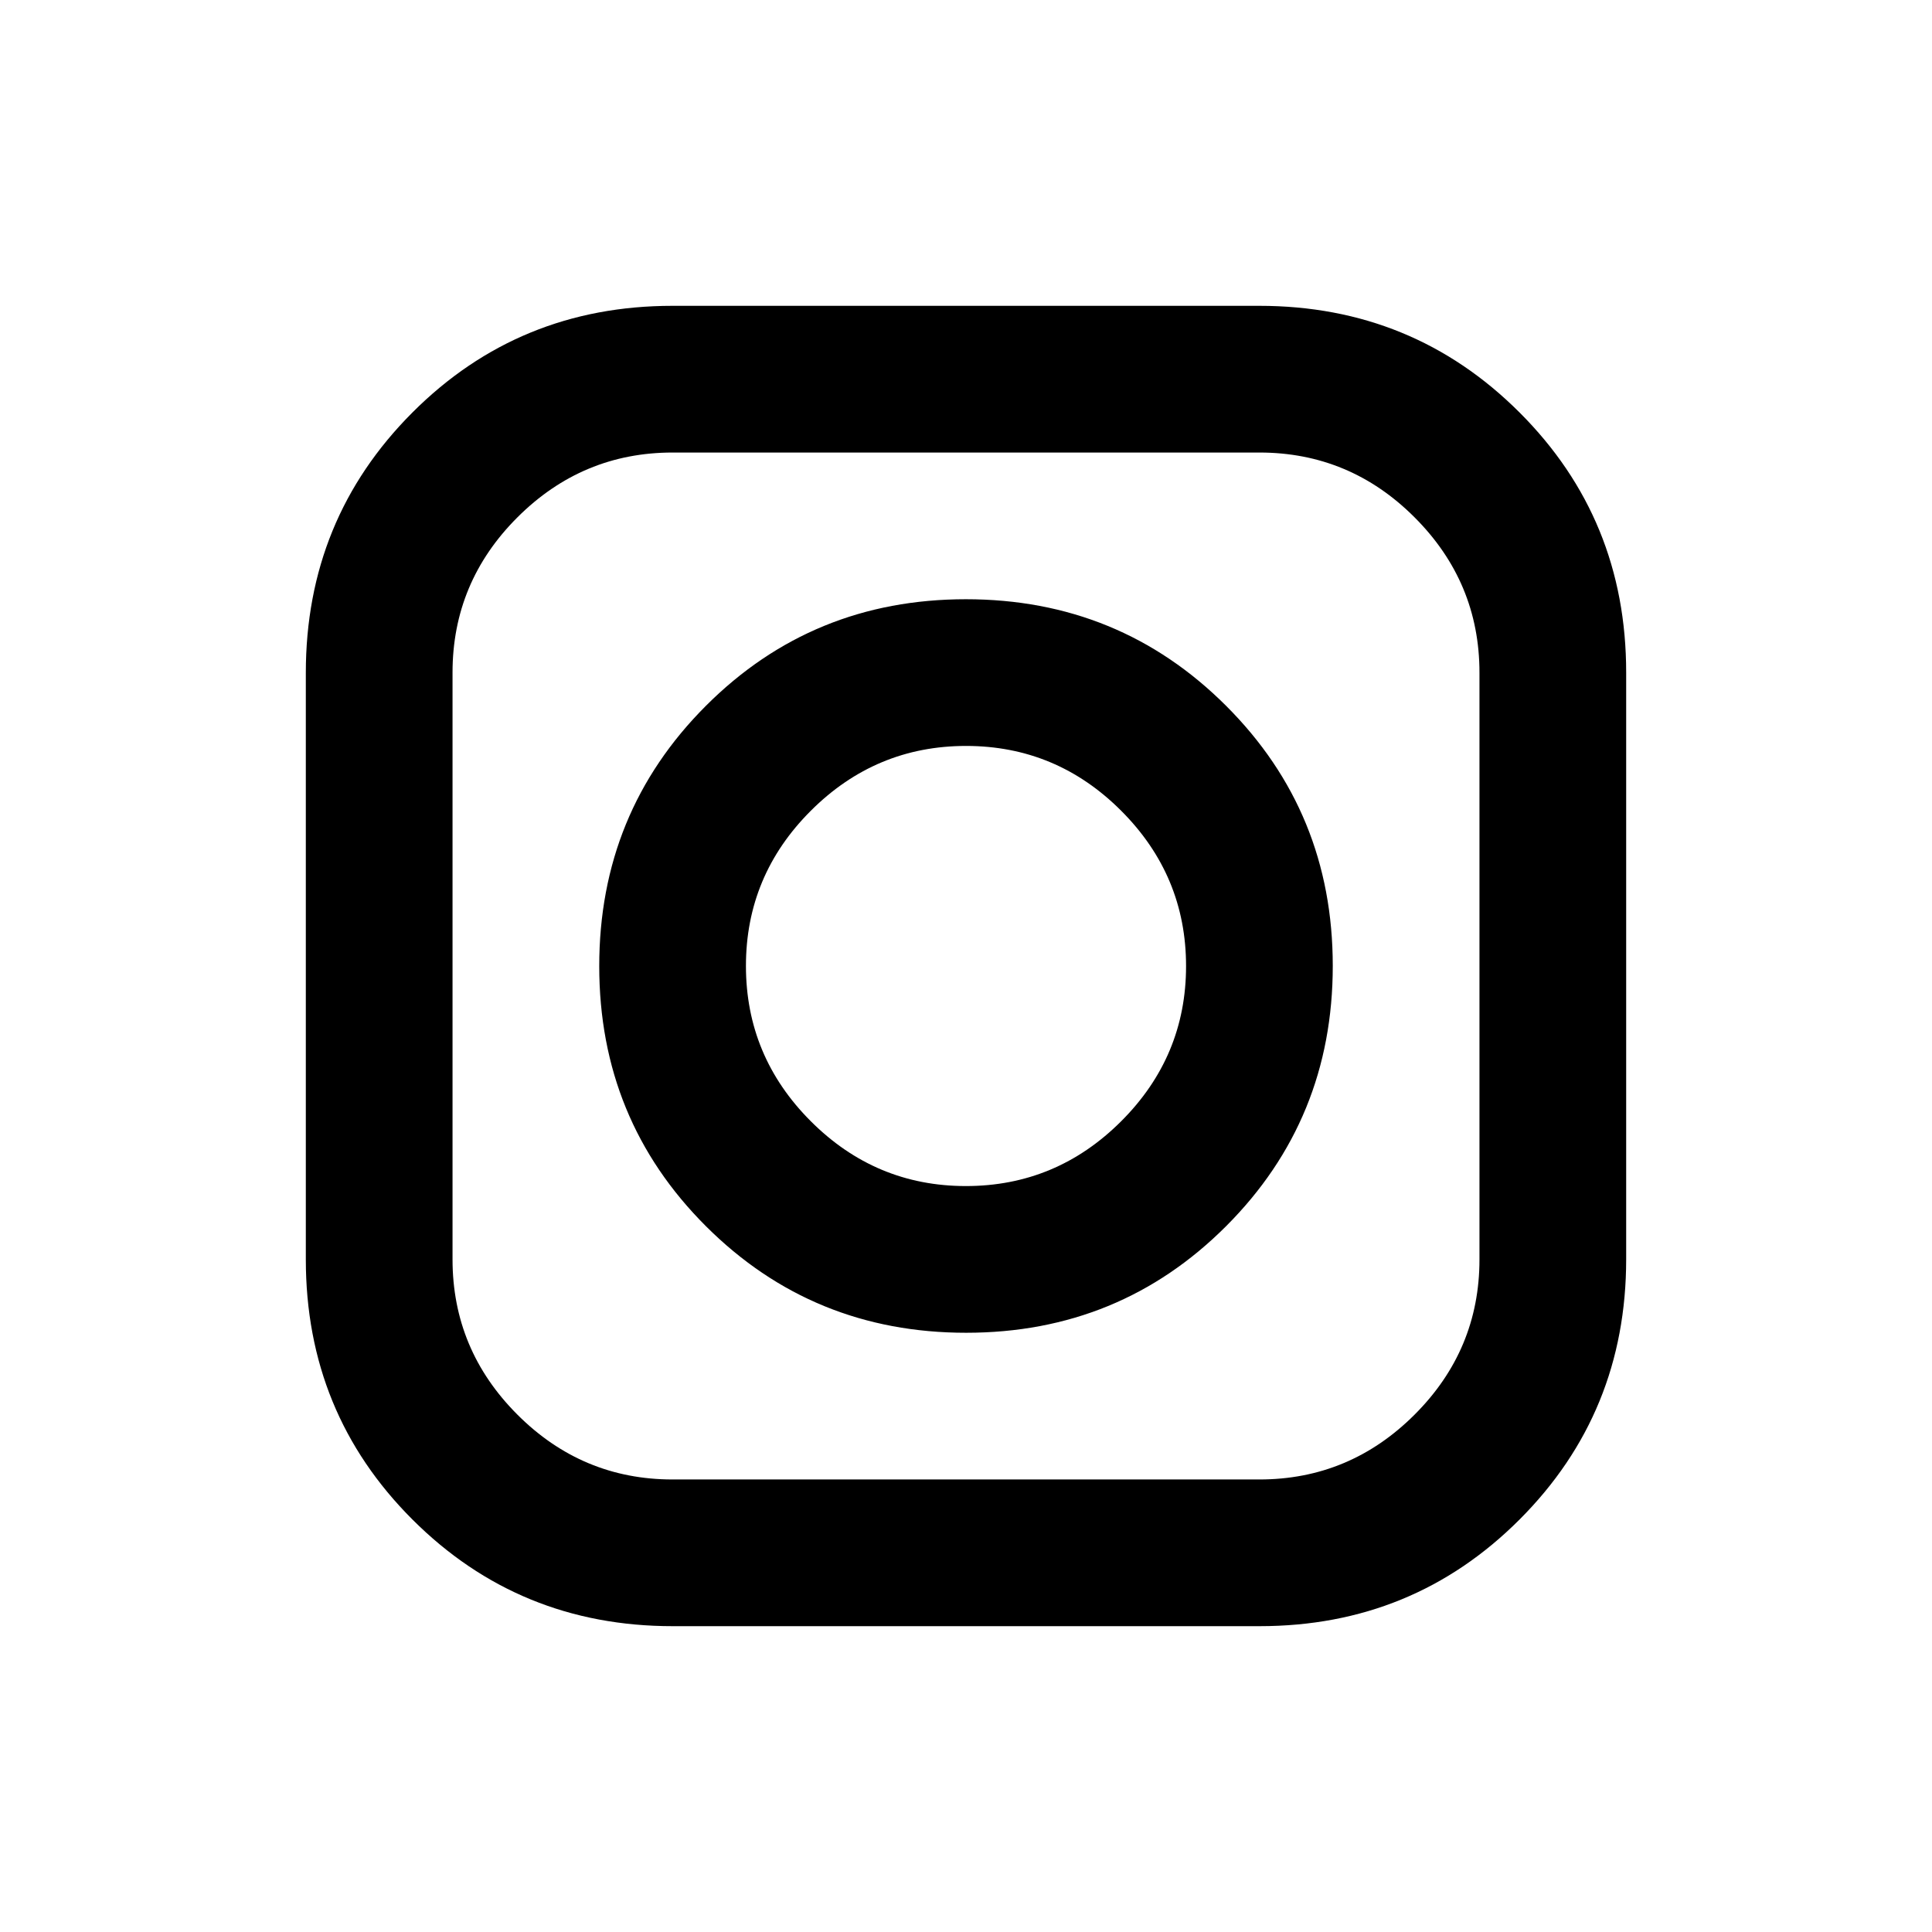 <svg xmlns="http://www.w3.org/2000/svg" height="40" viewBox="0 -960 960 960" width="40"><path d="M334.301-151.963q-76.3 0-129.319-52.954-53.019-52.953-53.019-129.252v-291.53q0-76.3 52.954-129.319 52.953-53.019 129.252-53.019h291.53q76.3 0 129.319 52.954 53.019 52.953 53.019 129.252v291.53q0 76.3-52.954 129.319-52.953 53.019-129.252 53.019h-291.53Zm-.108-72.897h291.554q44.913 0 77.153-32.21 32.24-32.21 32.24-77.123v-291.554q0-44.913-32.21-77.153-32.21-32.24-77.123-32.24H334.253q-44.913 0-77.153 32.21-32.24 32.21-32.24 77.123v291.554q0 44.913 32.21 77.153 32.21 32.24 77.123 32.24Zm145.885-72.897q-76.283 0-129.302-52.942-53.019-52.941-53.019-129.223 0-76.283 52.942-129.302 52.941-53.019 129.223-53.019 76.283 0 129.302 52.942 53.019 52.941 53.019 129.223 0 76.283-52.942 129.302-52.941 53.019-129.223 53.019Zm-.115-72.897q44.903 0 77.143-32.203t32.24-77.106q0-44.903-32.203-77.143t-77.106-32.24q-44.903 0-77.143 32.203t-32.24 77.106q0 44.903 32.203 77.143t77.106 32.24Z"/></svg>